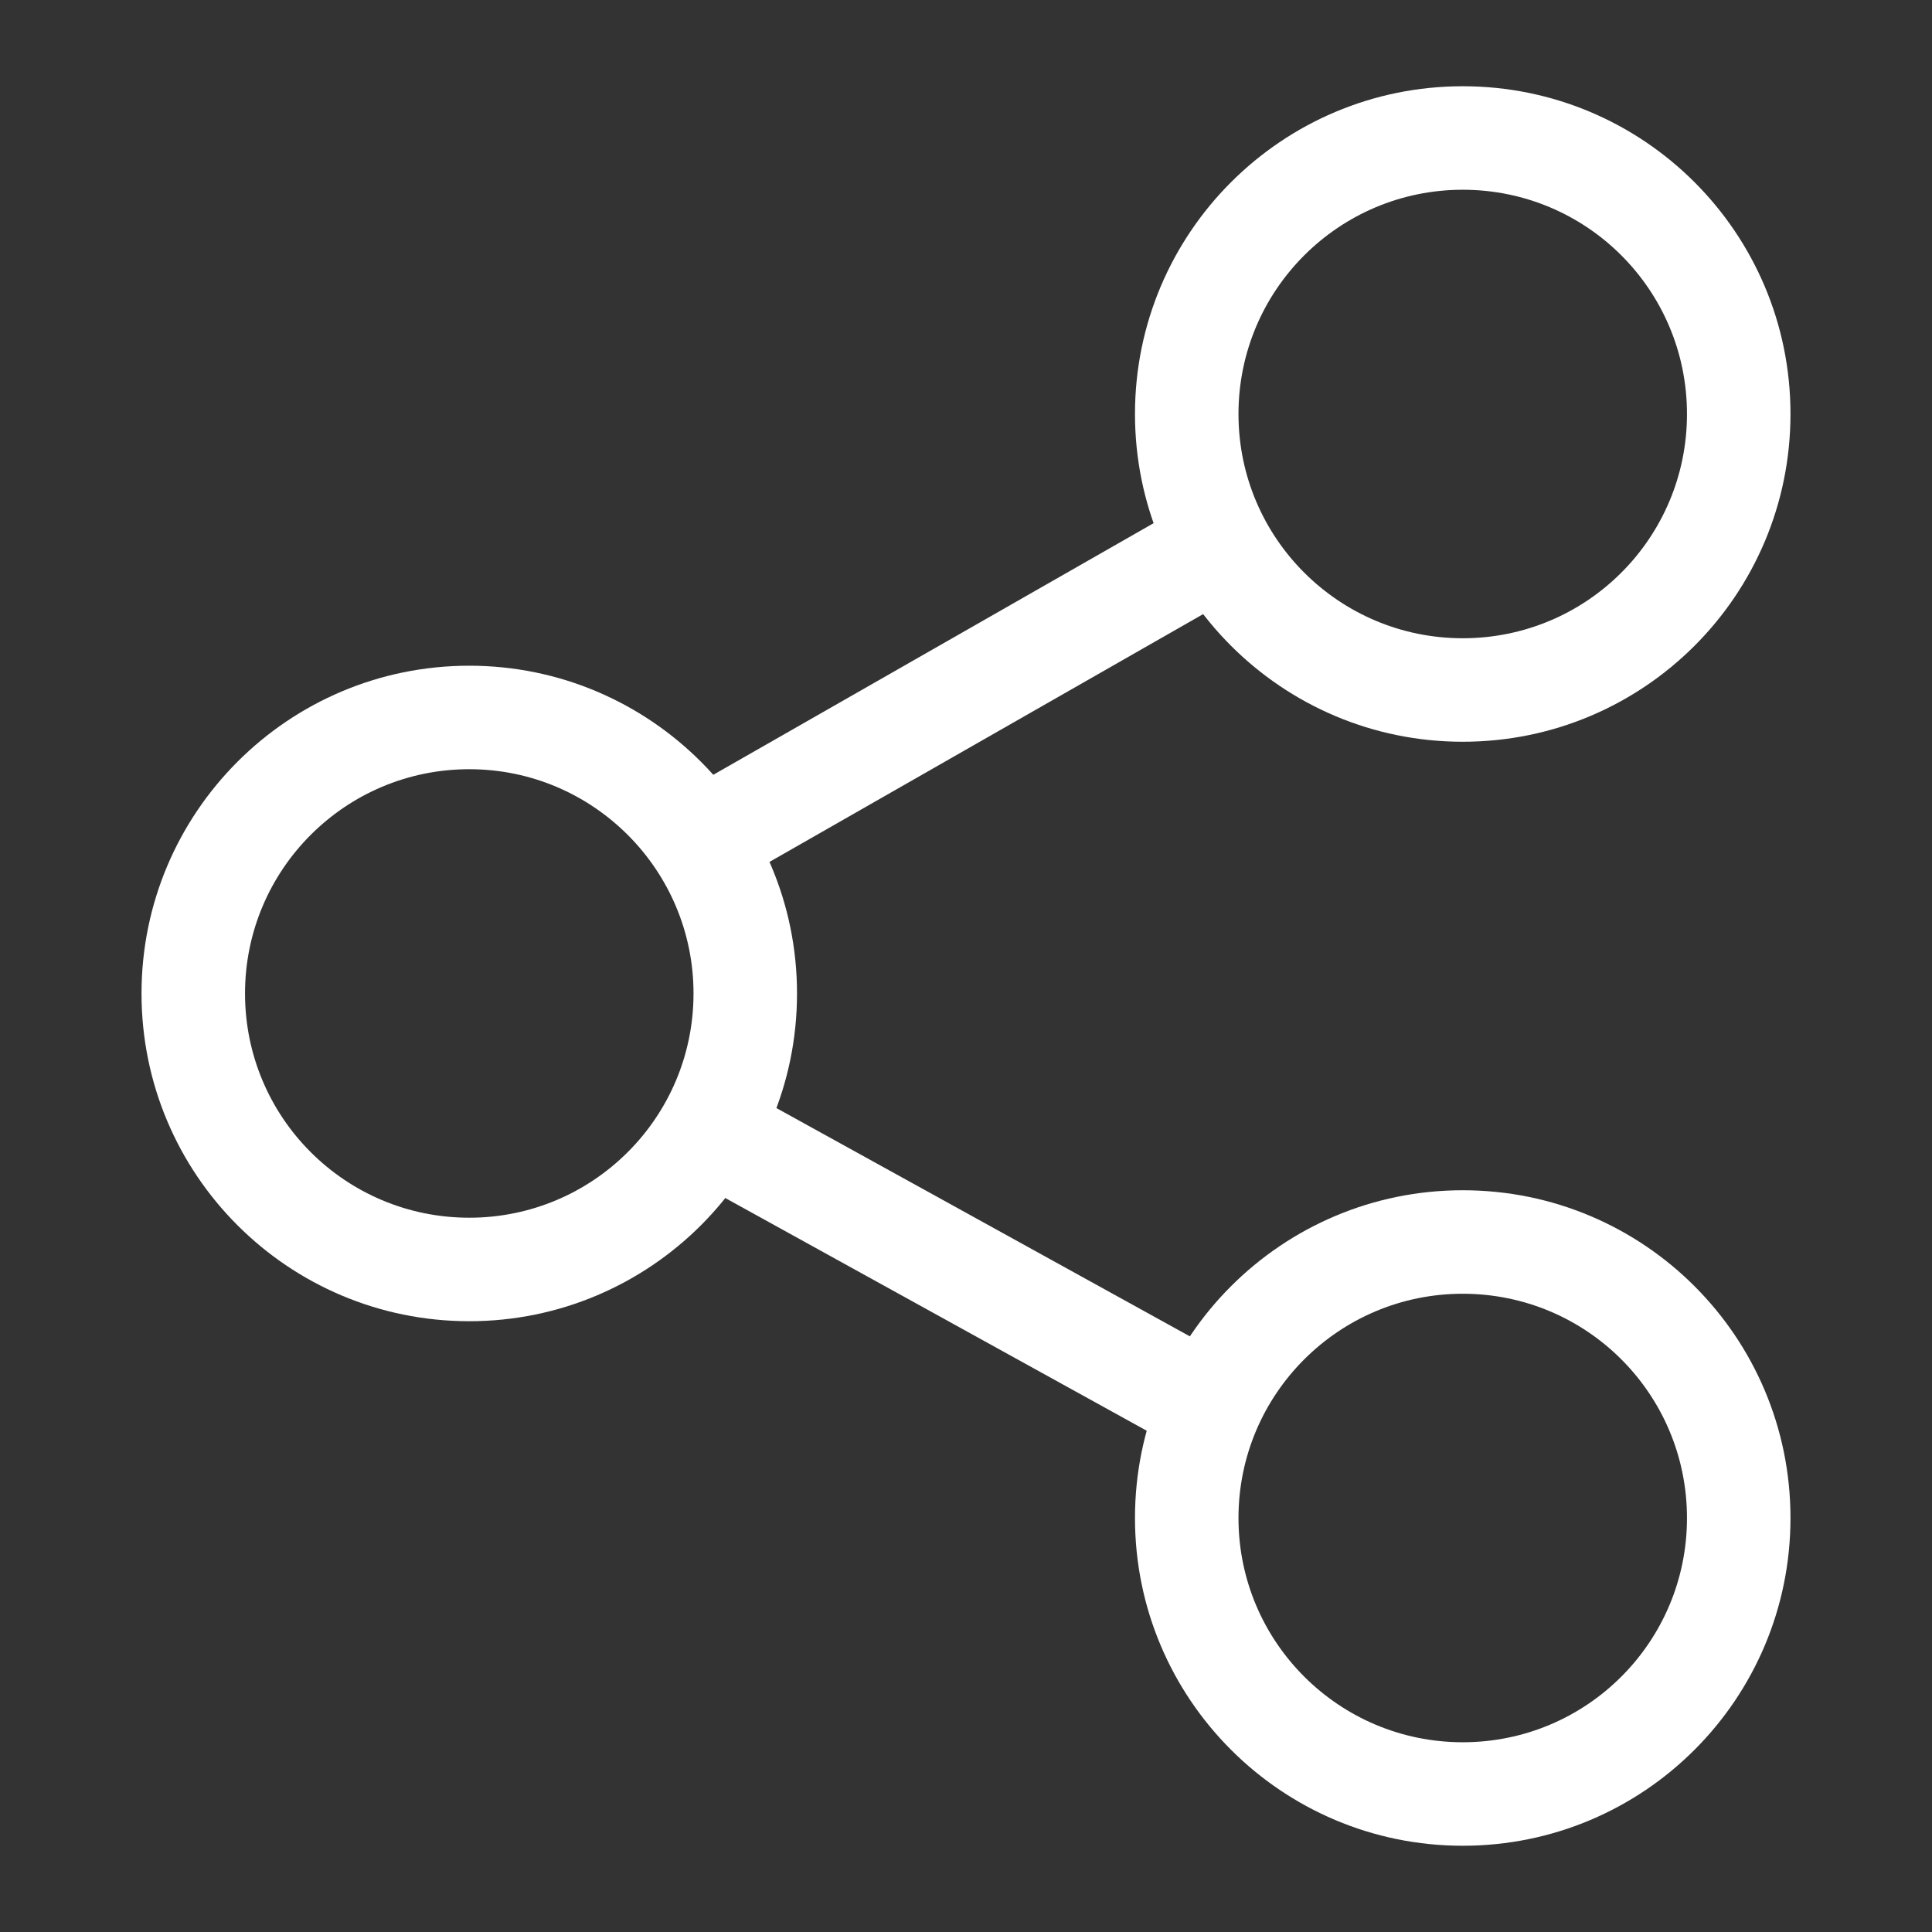 <?xml version="1.0" encoding="UTF-8"?>
<svg xmlns="http://www.w3.org/2000/svg" xmlns:xlink="http://www.w3.org/1999/xlink" width="28pt" height="28pt" viewBox="0 0 28 28" version="1.1">
<rect x="0" y="0" width="28" height="28" fill="#333333" stroke="none"/>
<g id="surface1">
<path style=" stroke:none;fill-rule:nonzero;fill:rgb(100%,100%,100%);fill-opacity:1;" d="M 24.449 6 C 24.449 7.797 22.996 9.25 21.199 9.25 L 21.199 10.75 C 23.824 10.75 25.949 8.625 25.949 6 Z M 21.199 9.25 C 19.406 9.25 17.949 7.797 17.949 6 L 16.449 6 C 16.449 8.625 18.578 10.75 21.199 10.75 Z M 17.949 6 C 17.949 4.203 19.406 2.75 21.199 2.75 L 21.199 1.25 C 18.578 1.25 16.449 3.375 16.449 6 Z M 21.199 2.75 C 22.996 2.75 24.449 4.203 24.449 6 L 25.949 6 C 25.949 3.375 23.824 1.25 21.199 1.25 Z M 21.199 2.75 "/>
<path style=" stroke:none;fill-rule:nonzero;fill:rgb(100%,100%,100%);fill-opacity:1;" d="M 10.051 14.398 C 10.051 16.195 8.594 17.648 6.801 17.648 L 6.801 19.148 C 9.422 19.148 11.551 17.023 11.551 14.398 Z M 6.801 17.648 C 5.004 17.648 3.551 16.195 3.551 14.398 L 2.051 14.398 C 2.051 17.023 4.176 19.148 6.801 19.148 Z M 3.551 14.398 C 3.551 12.605 5.004 11.148 6.801 11.148 L 6.801 9.648 C 4.176 9.648 2.051 11.777 2.051 14.398 Z M 6.801 11.148 C 8.594 11.148 10.051 12.605 10.051 14.398 L 11.551 14.398 C 11.551 11.777 9.422 9.648 6.801 9.648 Z M 6.801 11.148 "/>
<path style=" stroke:none;fill-rule:nonzero;fill:rgb(100%,100%,100%);fill-opacity:1;" d="M 17.129 7.348 C 17.488 7.145 17.945 7.27 18.152 7.629 C 18.355 7.988 18.23 8.445 17.871 8.652 Z M 10.871 12.652 C 10.512 12.855 10.055 12.73 9.848 12.371 C 9.645 12.012 9.77 11.555 10.129 11.348 Z M 10.129 11.348 L 17.129 7.348 L 17.871 8.652 L 10.871 12.652 Z M 10.129 11.348 "/>
<path style=" stroke:none;fill-rule:nonzero;fill:rgb(100%,100%,100%);fill-opacity:1;" d="M 10.863 15.844 C 10.5 15.645 10.043 15.773 9.844 16.137 C 9.645 16.5 9.773 16.957 10.137 17.156 Z M 16.836 20.855 C 17.199 21.059 17.656 20.926 17.855 20.562 C 18.059 20.199 17.926 19.742 17.562 19.543 Z M 17.562 19.543 L 10.863 15.844 L 10.137 17.156 L 16.836 20.855 Z M 17.562 19.543 "/>
<path style=" stroke:none;fill-rule:nonzero;fill:rgb(100%,100%,100%);fill-opacity:1;" d="M 24.449 22 C 24.449 23.797 22.996 25.25 21.199 25.25 L 21.199 26.75 C 23.824 26.75 25.949 24.625 25.949 22 Z M 21.199 25.25 C 19.406 25.25 17.949 23.797 17.949 22 L 16.449 22 C 16.449 24.625 18.578 26.75 21.199 26.75 Z M 17.949 22 C 17.949 20.203 19.406 18.75 21.199 18.75 L 21.199 17.25 C 18.578 17.25 16.449 19.375 16.449 22 Z M 21.199 18.75 C 22.996 18.75 24.449 20.203 24.449 22 L 25.949 22 C 25.949 19.375 23.824 17.25 21.199 17.25 Z M 21.199 18.75 "/>
</g>
</svg>
